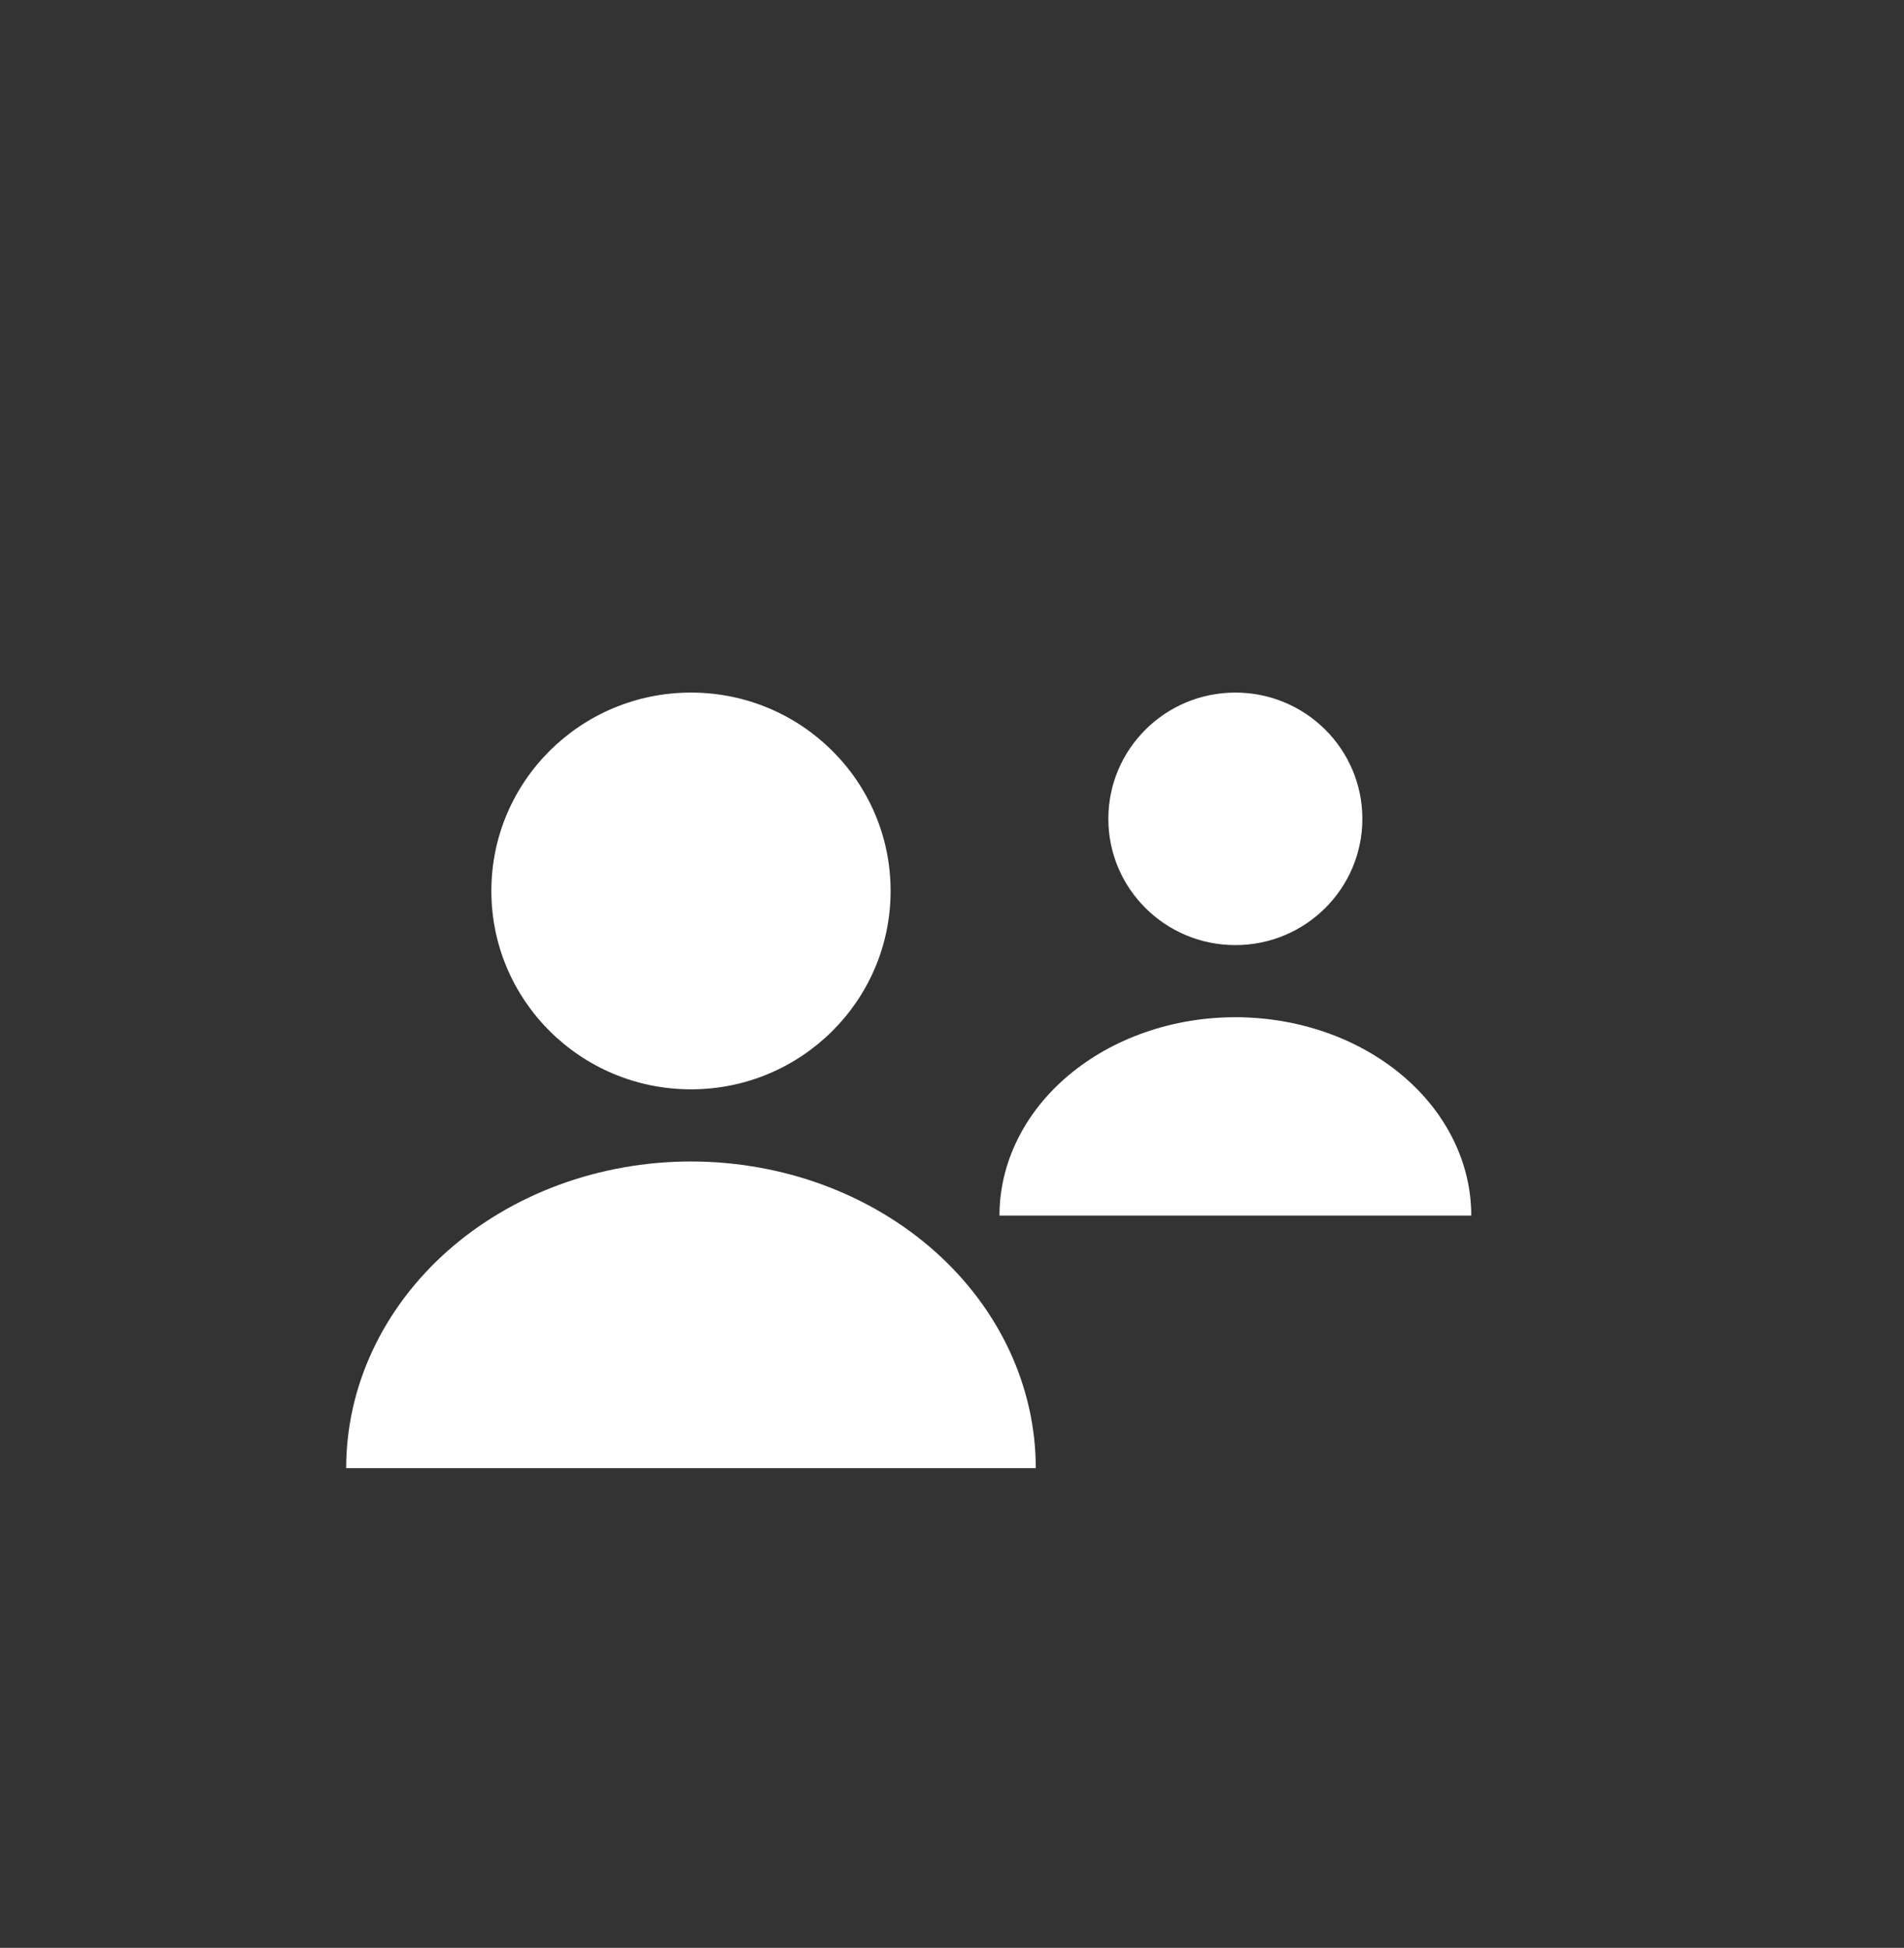<svg width="44" height="45" viewBox="0 0 44 45" fill="none" xmlns="http://www.w3.org/2000/svg">
<rect x="0" y="0" width="44" height="45" fill="#333333" stroke="none"/>
<ellipse cx="15.968" cy="20.583" rx="4.613" ry="4.583" fill="white"/>
<ellipse cx="28.548" cy="18.917" rx="2.935" ry="2.917" fill="white"/>
<path d="M23.936 33.917C23.936 32.986 23.729 32.065 23.329 31.206C22.929 30.347 22.342 29.566 21.602 28.908C20.862 28.25 19.984 27.729 19.017 27.372C18.05 27.017 17.014 26.833 15.968 26.833C14.921 26.833 13.885 27.017 12.919 27.372C11.952 27.729 11.074 28.25 10.334 28.908C9.594 29.566 9.007 30.347 8.607 31.206C8.206 32.065 8 32.986 8 33.917L15.968 33.917H23.936Z" fill="white"/>
<path d="M34 28.083C34 27.481 33.859 26.885 33.585 26.329C33.311 25.773 32.91 25.268 32.403 24.842C31.897 24.417 31.296 24.079 30.635 23.849C29.973 23.619 29.264 23.5 28.548 23.5C27.832 23.5 27.124 23.619 26.462 23.849C25.801 24.079 25.2 24.417 24.694 24.842C24.187 25.268 23.786 25.773 23.512 26.329C23.238 26.885 23.097 27.481 23.097 28.083L28.548 28.083H34Z" fill="white"/>
</svg>
